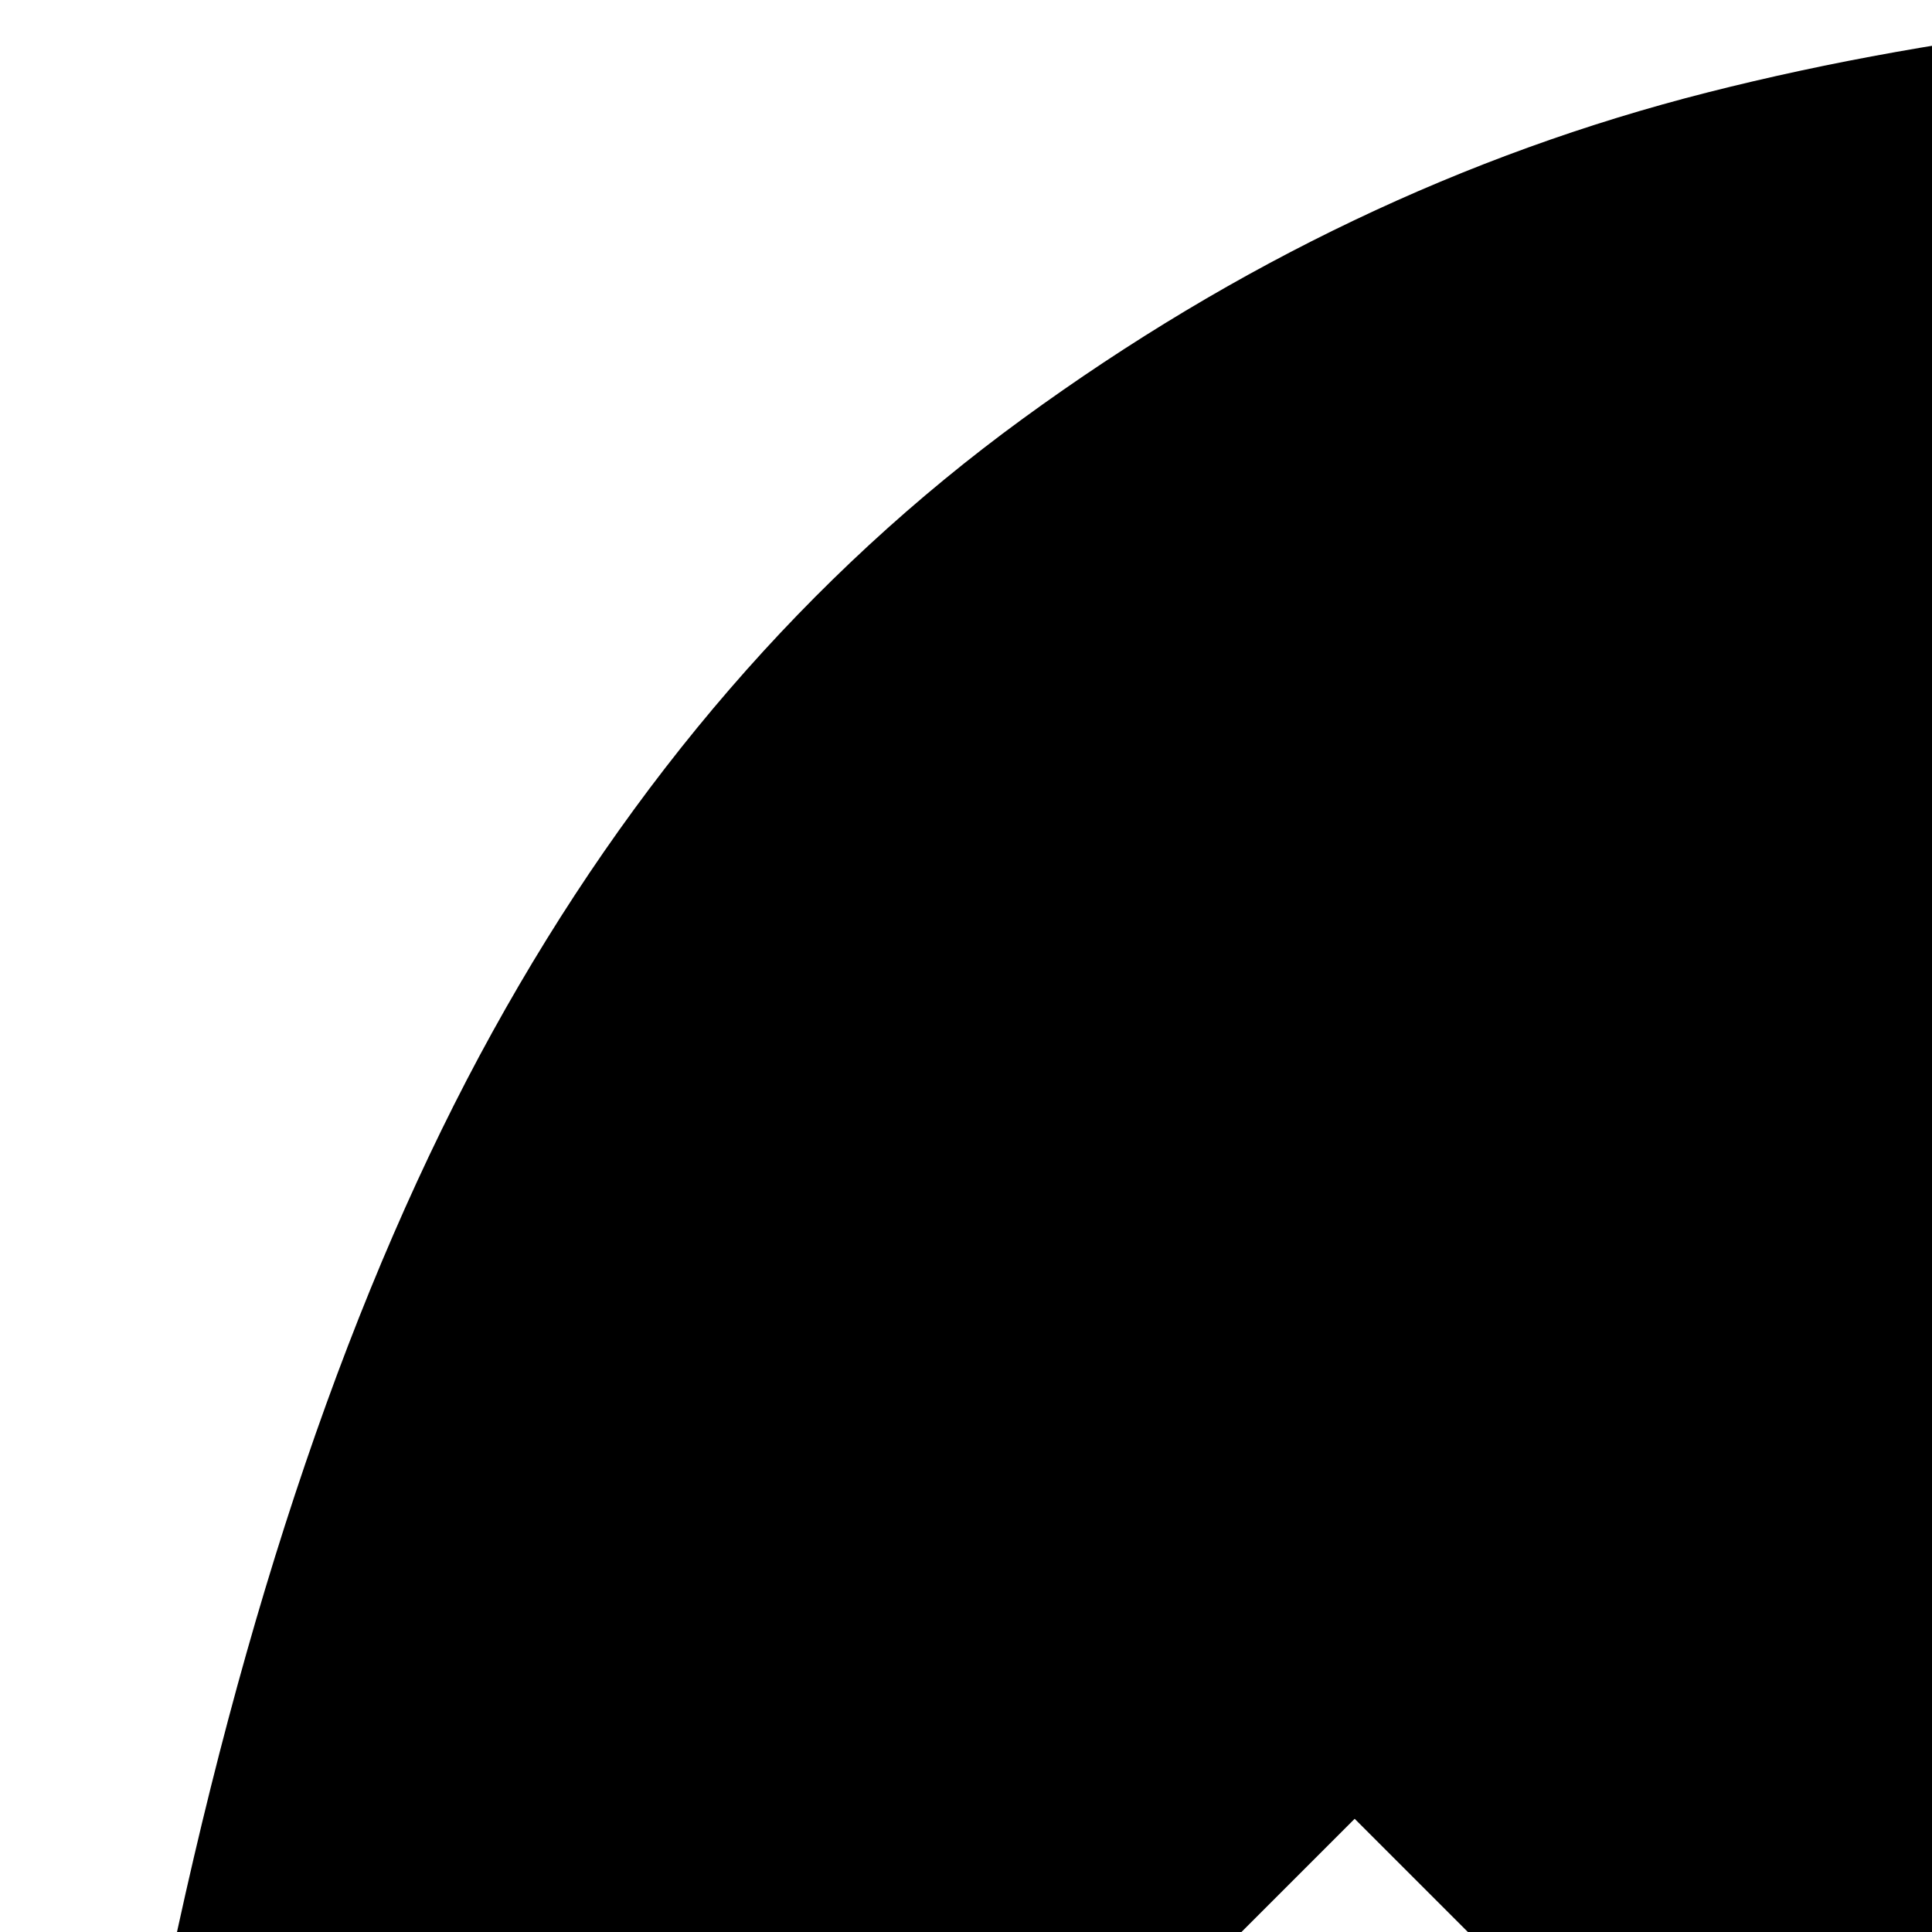 <svg xmlns="http://www.w3.org/2000/svg" version="1.1" viewBox="0 0 512 512" fill="currentColor"><path fill="currentColor" d="m745 1053l148 148l-149 149zm-1-611l149 149l-148 148zM614 1666l464-464l-306-306l306-306l-464-464v611L359 482l-93 93l320 321l-320 321l93 93l255-255zm719-770q0 209-32 365.5t-87.5 257T1073 1681t-181.5 86.5T672 1792t-219.5-24.5T271 1681t-140.5-162.5t-87.5-257T11 896t32-365.5t87.5-257T271 111t181.5-86.5T672 0t219.5 24.5T1073 111t140.5 162.5t87.5 257t32 365.5"/></svg>